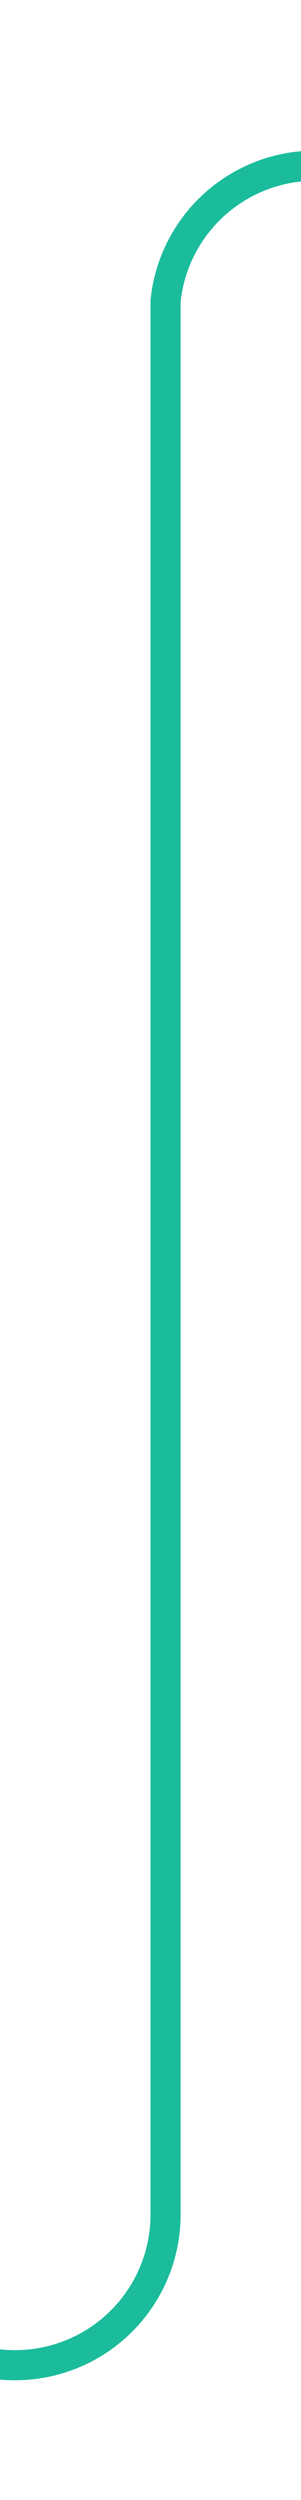 ﻿<?xml version="1.0" encoding="utf-8"?>
<svg version="1.1" xmlns:xlink="http://www.w3.org/1999/xlink" width="10px" height="83px" preserveAspectRatio="xMidYMin meet" viewBox="1416 412  8 83" xmlns="http://www.w3.org/2000/svg">
  <path d="M 711.5 479  L 711.5 485  A 5 5 0 0 0 716.5 490.5 L 1415 490.5  A 5 5 0 0 0 1420.5 485.5 L 1420.5 422  A 5 5 0 0 1 1425.5 417.5 L 1433 417.5  " stroke-width="1" stroke="#1abc9c" fill="none" />
  <path d="M 711.5 478  A 3 3 0 0 0 708.5 481 A 3 3 0 0 0 711.5 484 A 3 3 0 0 0 714.5 481 A 3 3 0 0 0 711.5 478 Z M 1432 423.8  L 1438 417.5  L 1432 411.2  L 1432 423.8  Z " fill-rule="nonzero" fill="#1abc9c" stroke="none" />
</svg>